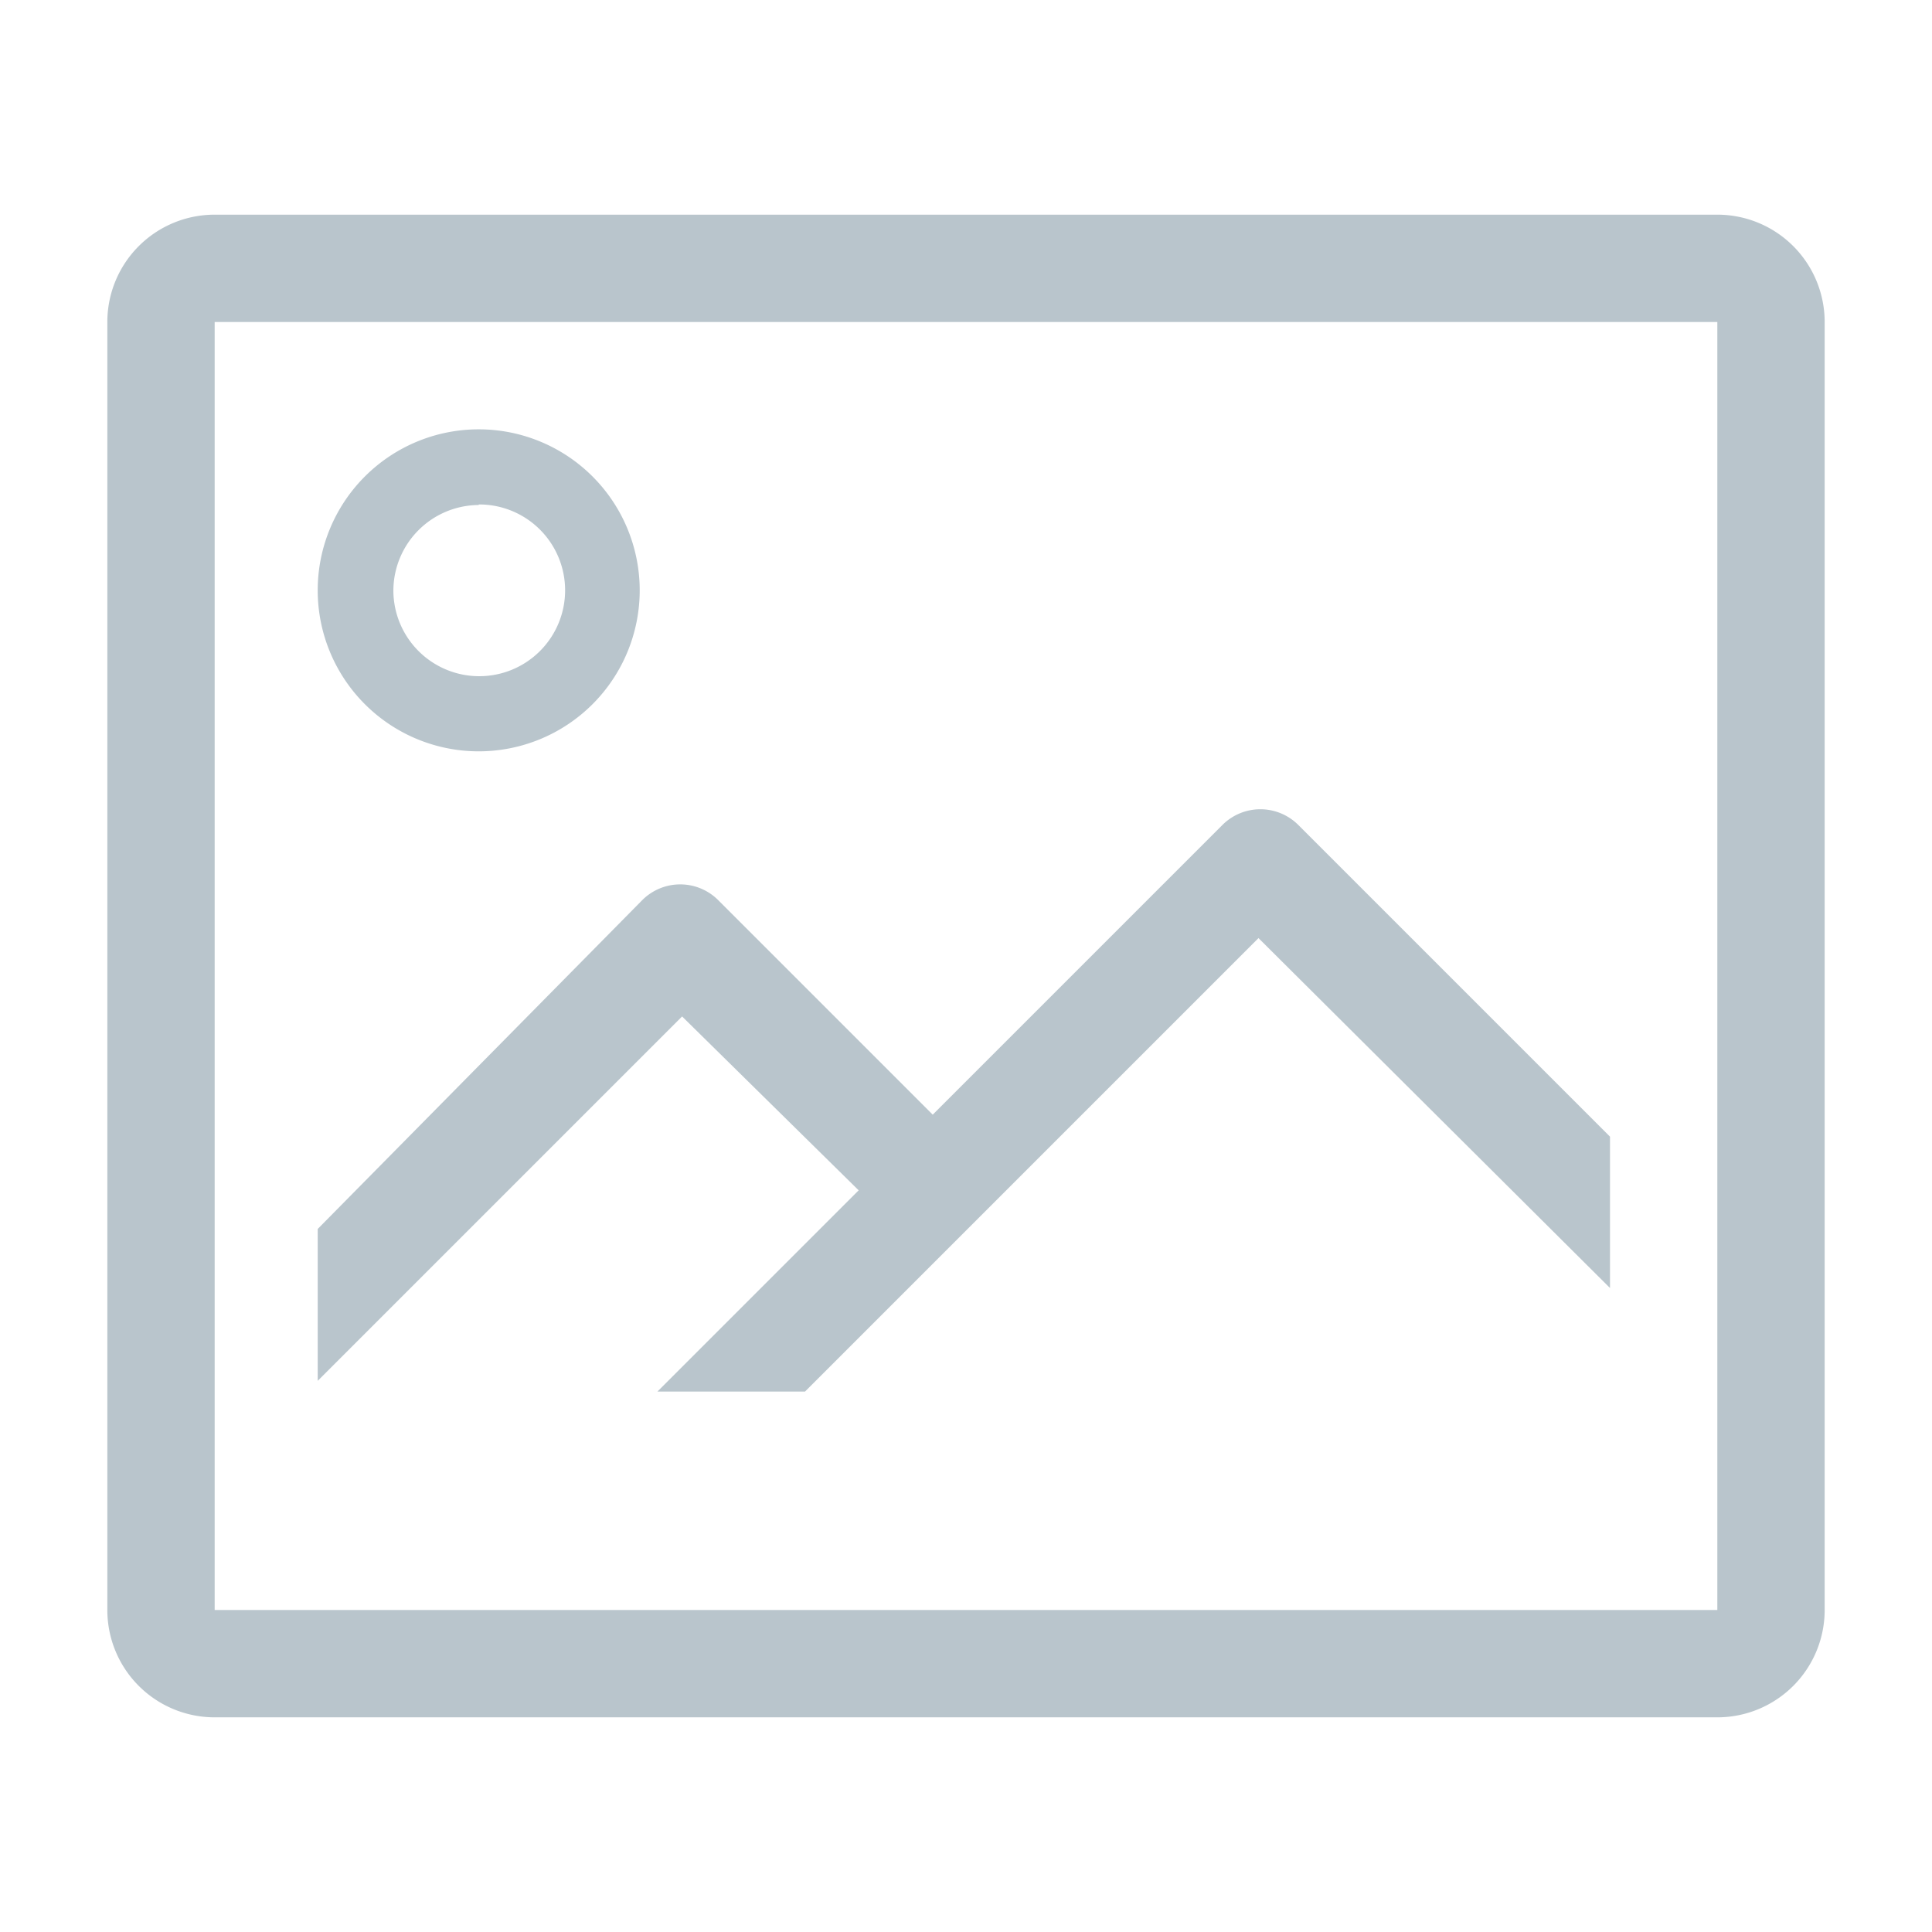 <?xml version="1.0" encoding="utf-8"?><!-- Uploaded to: SVG Repo, www.svgrepo.com, Generator: SVG Repo Mixer Tools -->
<svg fill="#B9C5CC" width="800px" height="800px" viewBox="0 0 36 36" version="1.1"  preserveAspectRatio="xMidYMid meet" xmlns="http://www.w3.org/2000/svg" xmlns:xlink="http://www.w3.org/1999/xlink">
    <title>picture-line</title>
    <path d="M32,4H4A2,2,0,0,0,2,6V30a2,2,0,0,0,2,2H32a2,2,0,0,0,2-2V6A2,2,0,0,0,32,4ZM4,30V6H32V30Z" class="clr-i-outline clr-i-outline-path-1"></path><path d="M8.92,14a3,3,0,1,0-3-3A3,3,0,0,0,8.92,14Zm0-4.6A1.6,1.6,0,1,1,7.33,11,1.6,1.6,0,0,1,8.92,9.41Z" class="clr-i-outline clr-i-outline-path-2"></path><path d="M22.78,15.37l-5.4,5.4-4-4a1,1,0,0,0-1.41,0L5.92,22.9v2.83l6.79-6.79L16,22.18l-3.75,3.75H15l8.45-8.45L30,24V21.18l-5.81-5.81A1,1,0,0,0,22.78,15.37Z" class="clr-i-outline clr-i-outline-path-3"></path>
    <rect x="0" y="0" width="36" height="36" fill-opacity="0"/>
</svg>